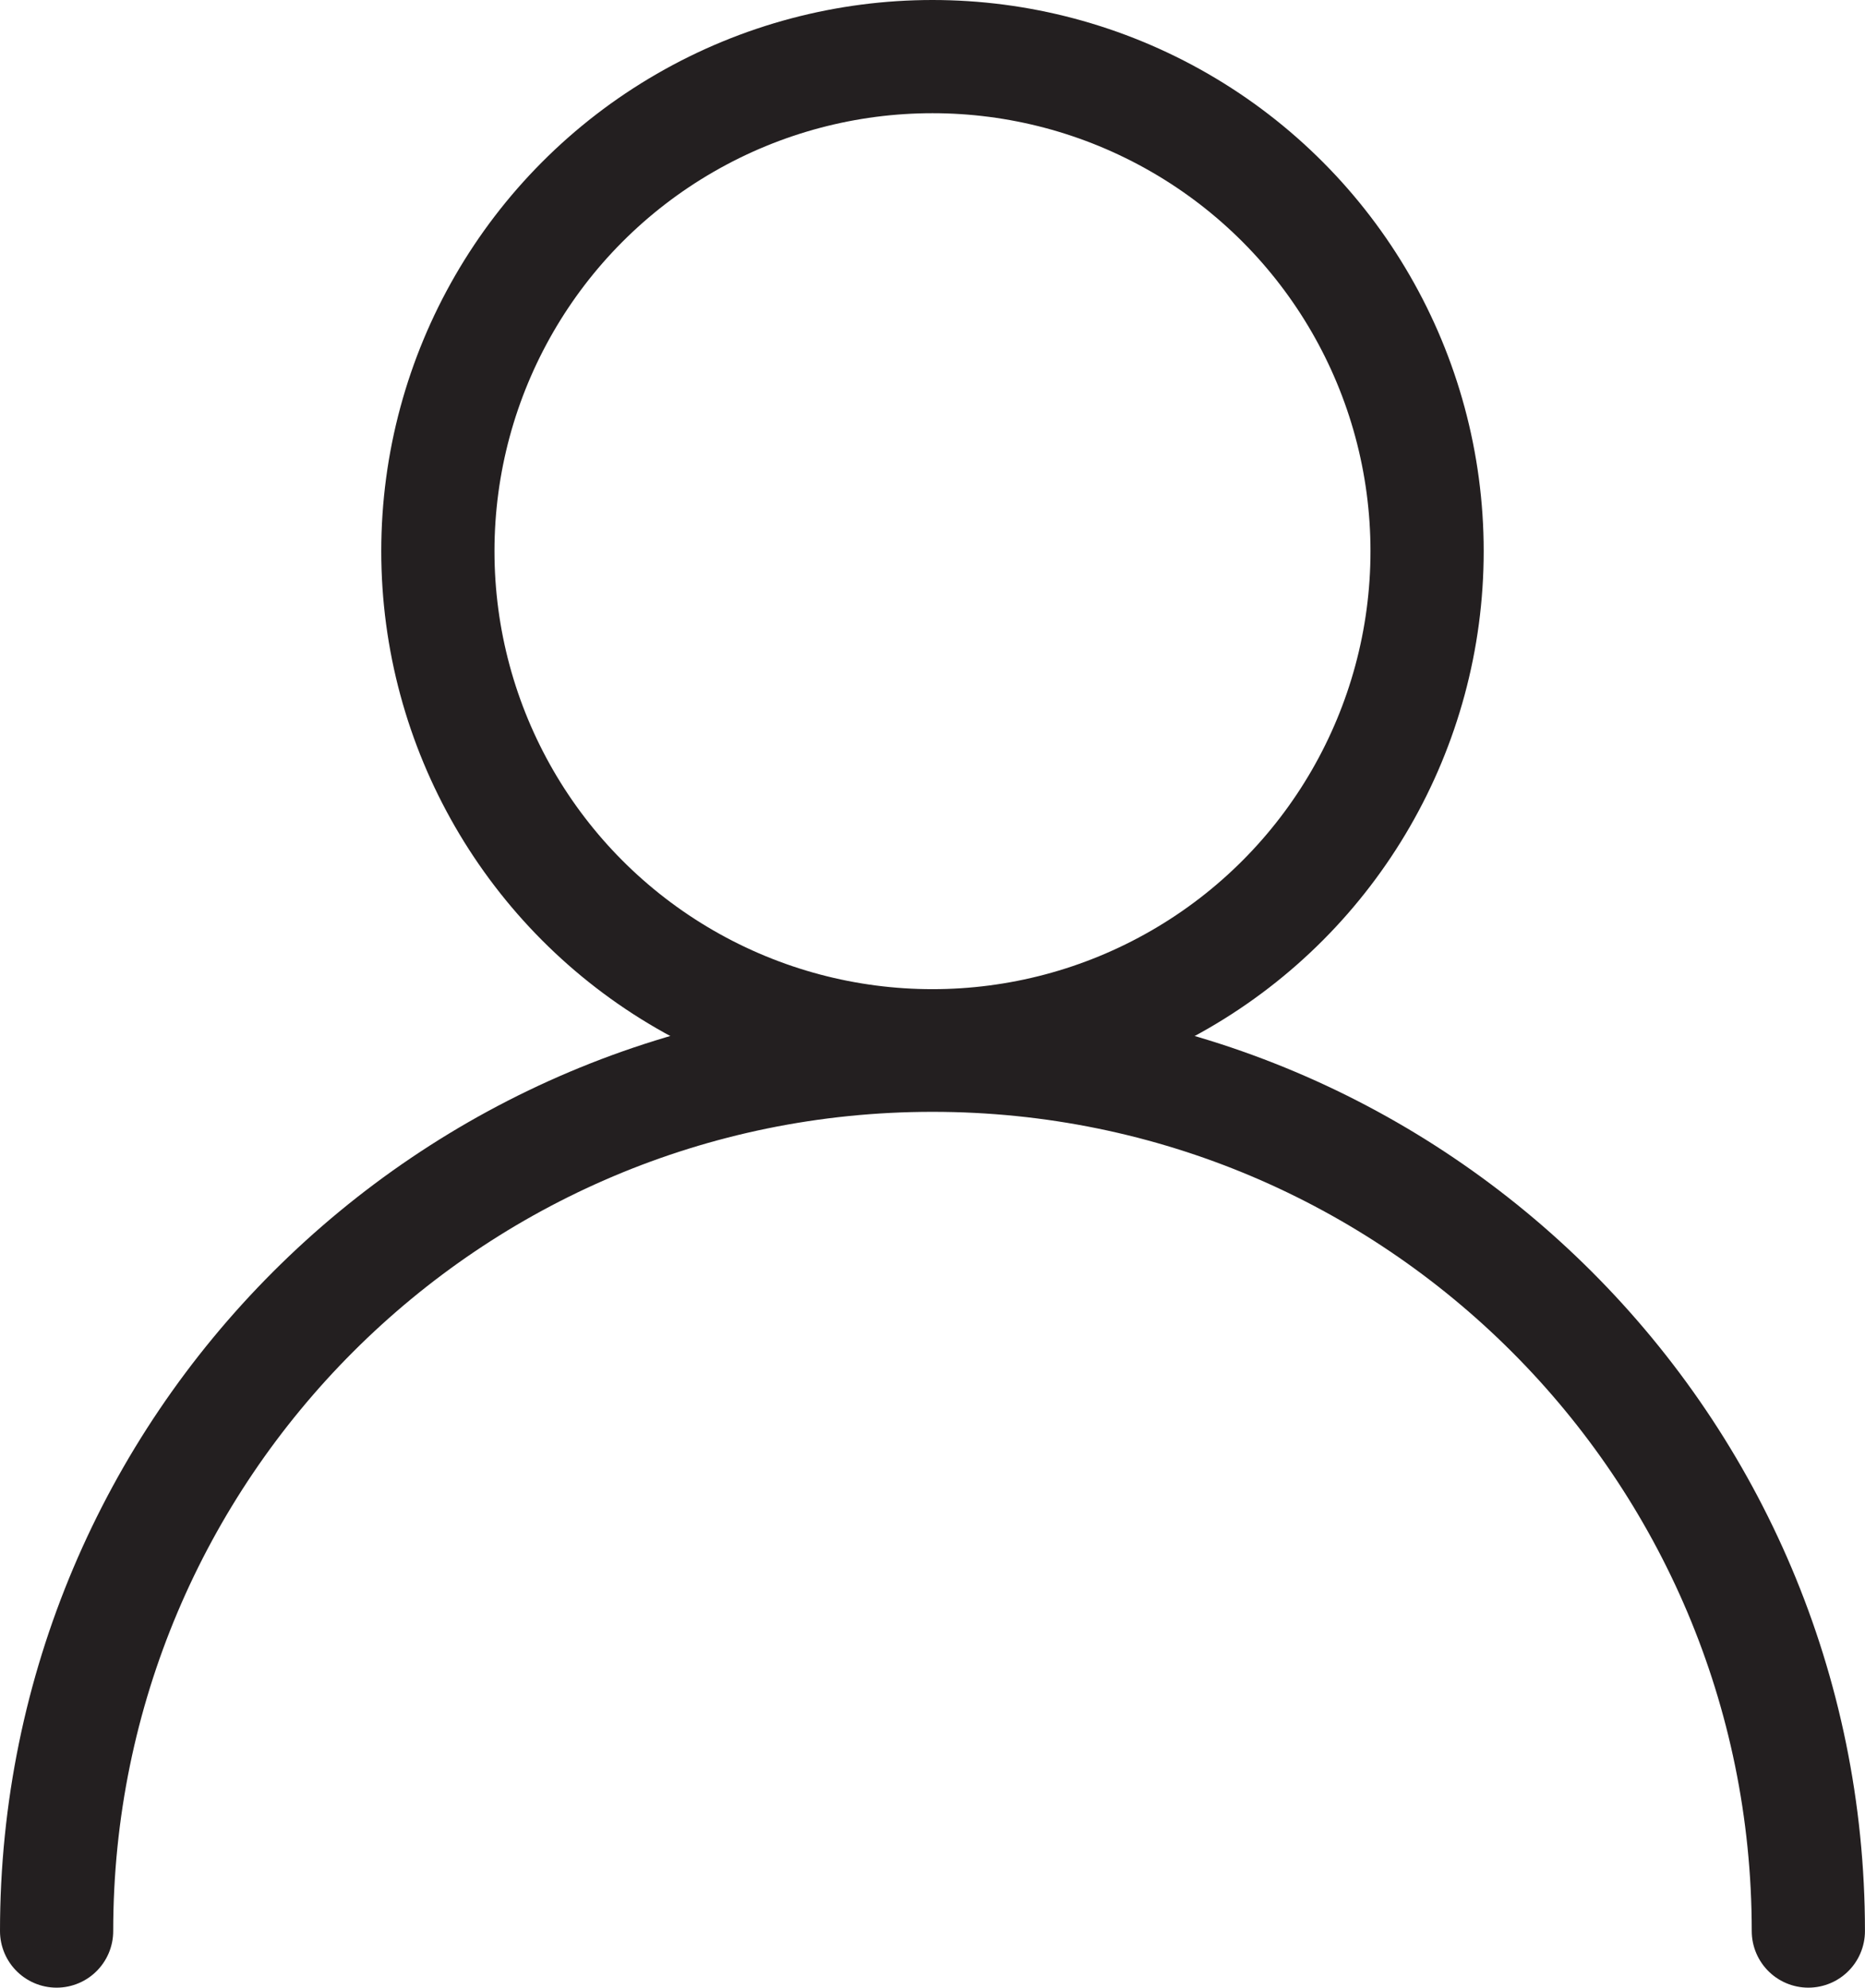 <?xml version="1.0" encoding="UTF-8"?>
<svg id="Layer_1" data-name="Layer 1" xmlns="http://www.w3.org/2000/svg" viewBox="0 0 428.31 456.5">
  <defs>
    <style>
      .cls-1 {
        fill: none;
        stroke: #231f20;
        stroke-linecap: round;
        stroke-miterlimit: 10;
        stroke-width: 26px;
      }
    </style>
  </defs>
  <path class="cls-1" d="M13,443.5c0-111.09,90.06-201.15,201.15-201.15s201.15,90.06,201.15,201.15"/>
  <circle class="cls-1" cx="214.15" cy="126.59" r="113.59"/>
</svg>